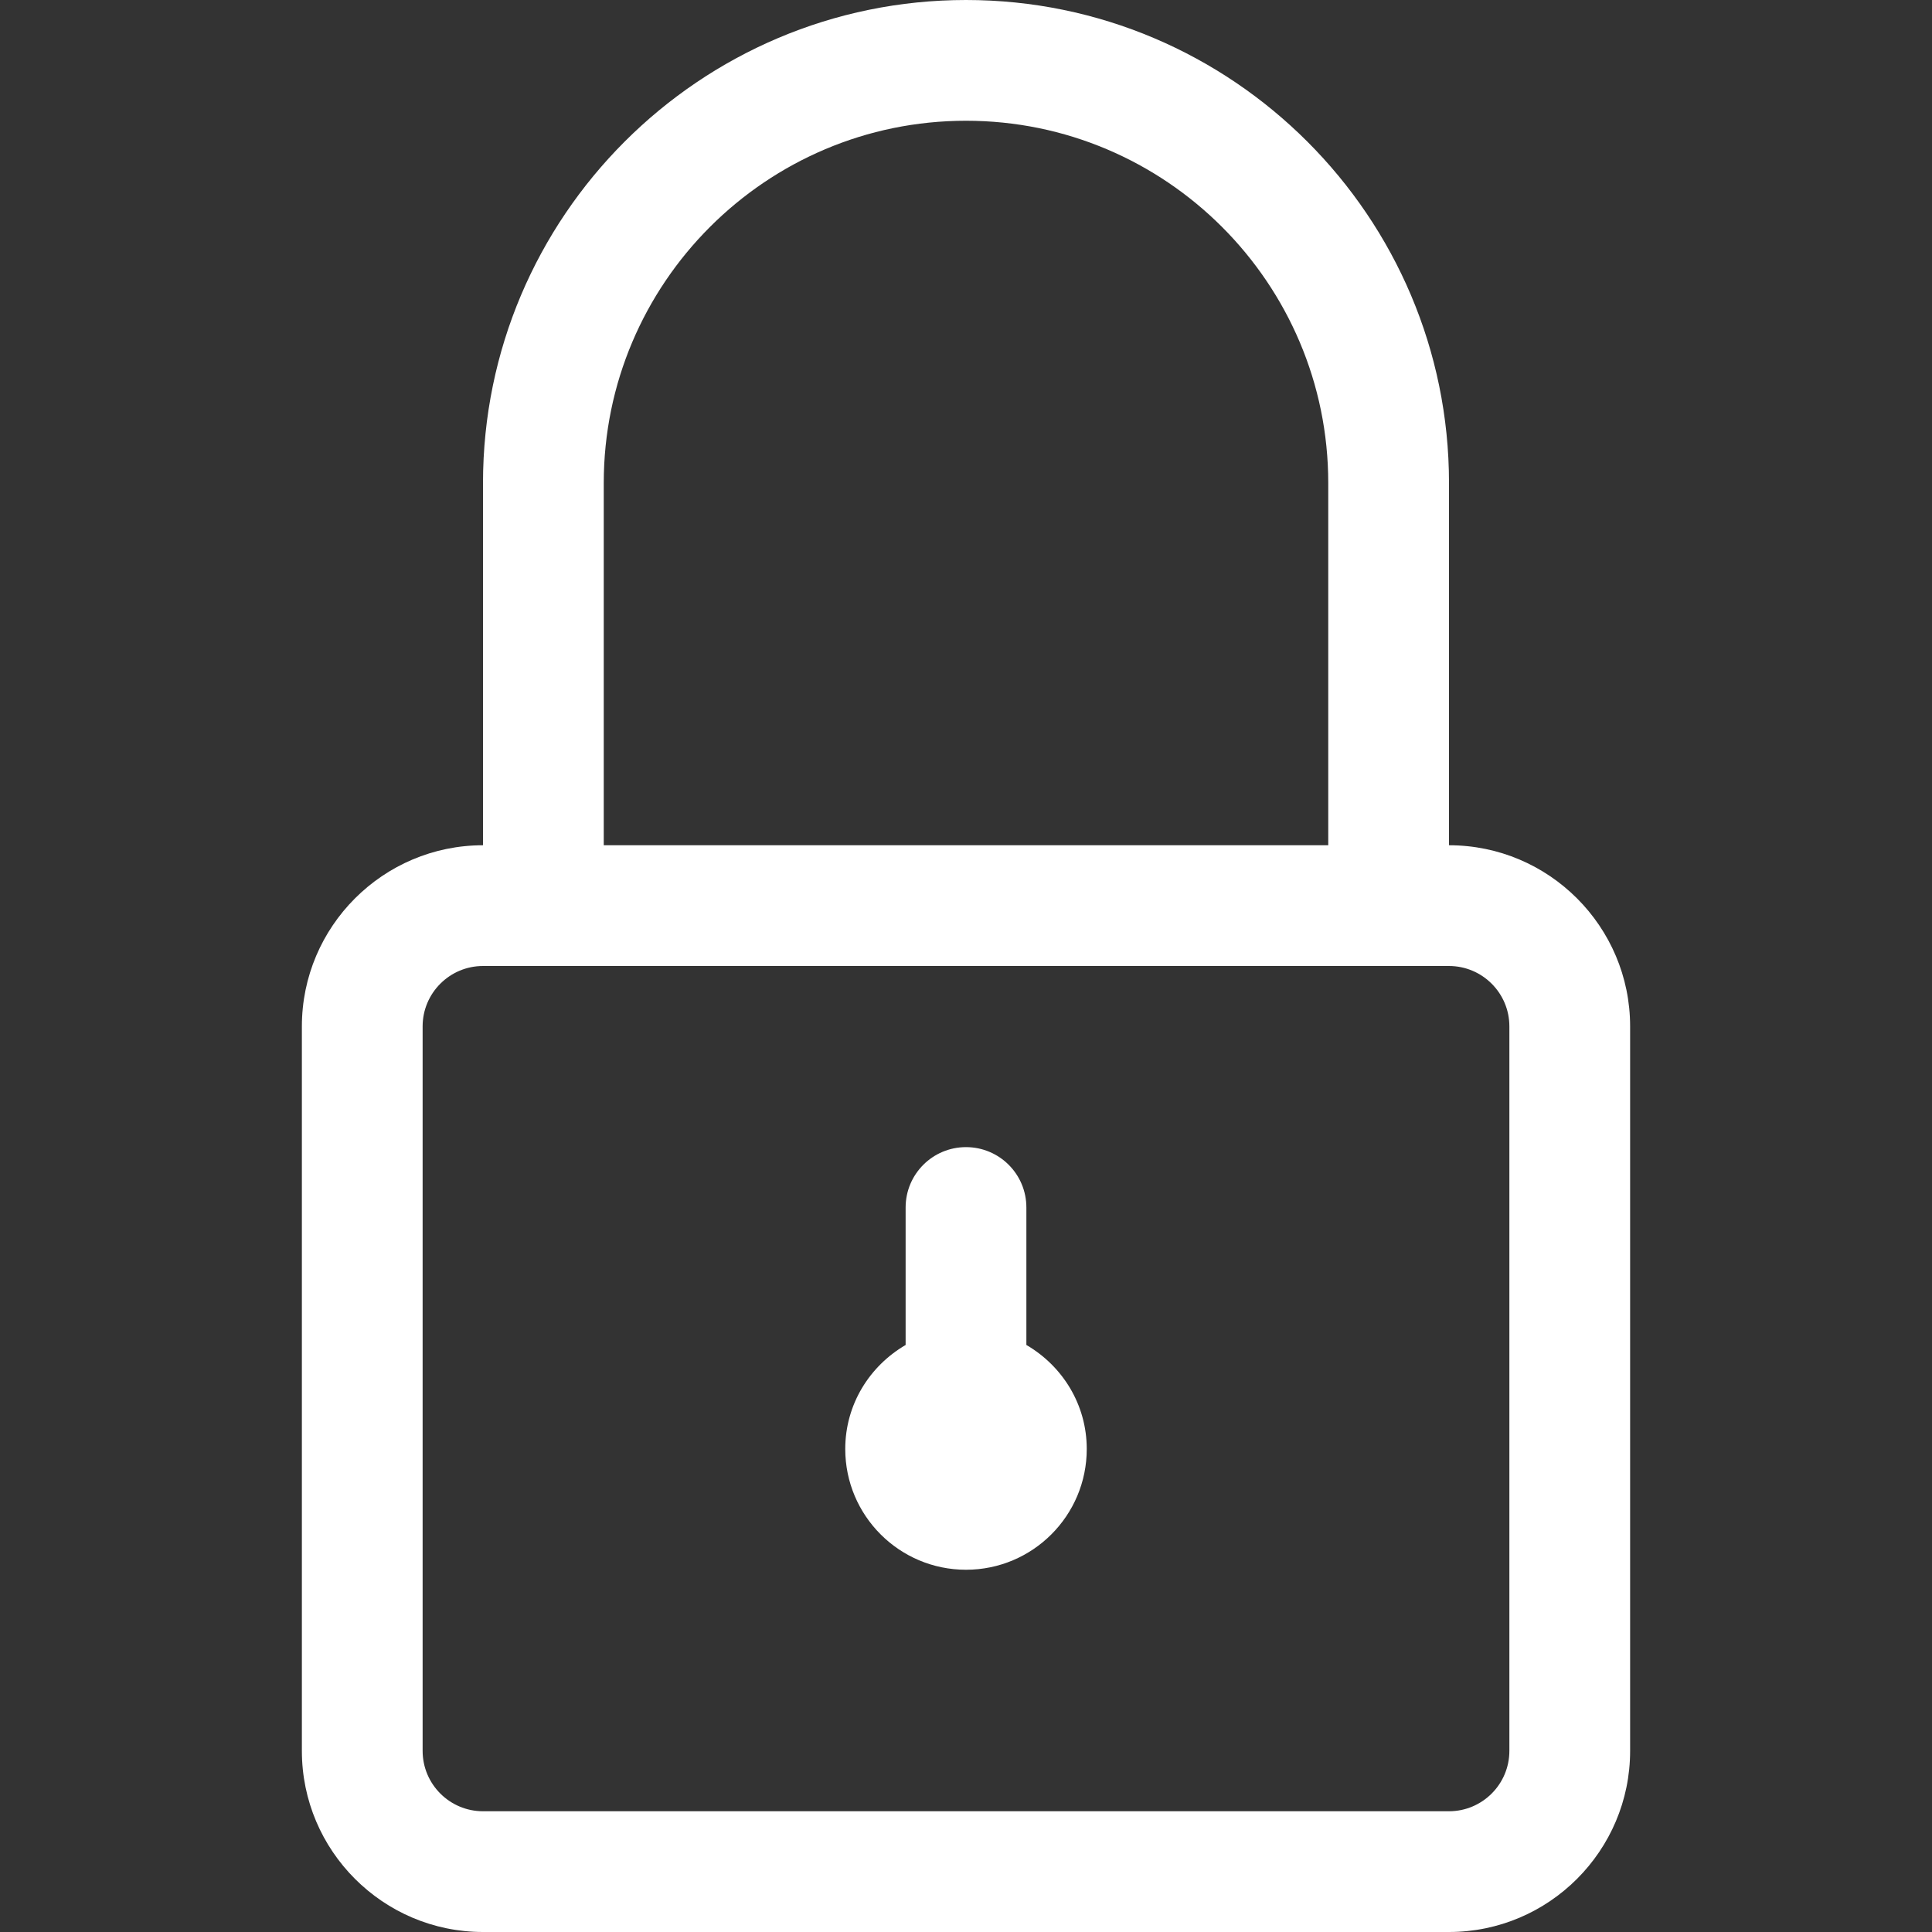 <?xml version="1.0" encoding="utf-8"?>
<!-- Generator: Adobe Illustrator 16.0.0, SVG Export Plug-In . SVG Version: 6.00 Build 0)  -->
<!DOCTYPE svg PUBLIC "-//W3C//DTD SVG 1.1//EN" "http://www.w3.org/Graphics/SVG/1.1/DTD/svg11.dtd">
<svg version="1.1" id="Capa_1" xmlns="http://www.w3.org/2000/svg" xmlns:xlink="http://www.w3.org/1999/xlink" x="0px" y="0px"
	 width="32px" height="32px" viewBox="0 0 32 32" enable-background="new 0 0 32 32" xml:space="preserve">
<rect x="0" y="0" width="32" height="32" fill="#333333" stroke="none"/>
<g>
	<g id="Padlock">
		<g>
			<path fill="#FFFFFF" d="M24,14V8c0-4.411-3.589-8-8-8S8,3.589,8,8v6c-1.654,0-3,1.346-3,3v12c0,1.654,1.346,3,3,3h16
				c1.654,0,3-1.346,3-3V17C27,15.346,25.654,14,24,14z M10,8c0-3.309,2.691-6,6-6c3.309,0,6,2.691,6,6v6H10V8z M25,29
				c0,0.552-0.449,1-1,1H8c-0.551,0-1-0.448-1-1V17c0-0.552,0.449-1,1-1h16c0.551,0,1,0.448,1,1V29z M17,22.277V20
				c0-0.553-0.448-1-1-1s-1,0.447-1,1v2.277c-0.595,0.347-1,0.983-1,1.723c0,1.104,0.896,2,2,2c1.104,0,2-0.896,2-2
				C18,23.262,17.596,22.624,17,22.277z"/>
		</g>
	</g>
</g>
</svg>

